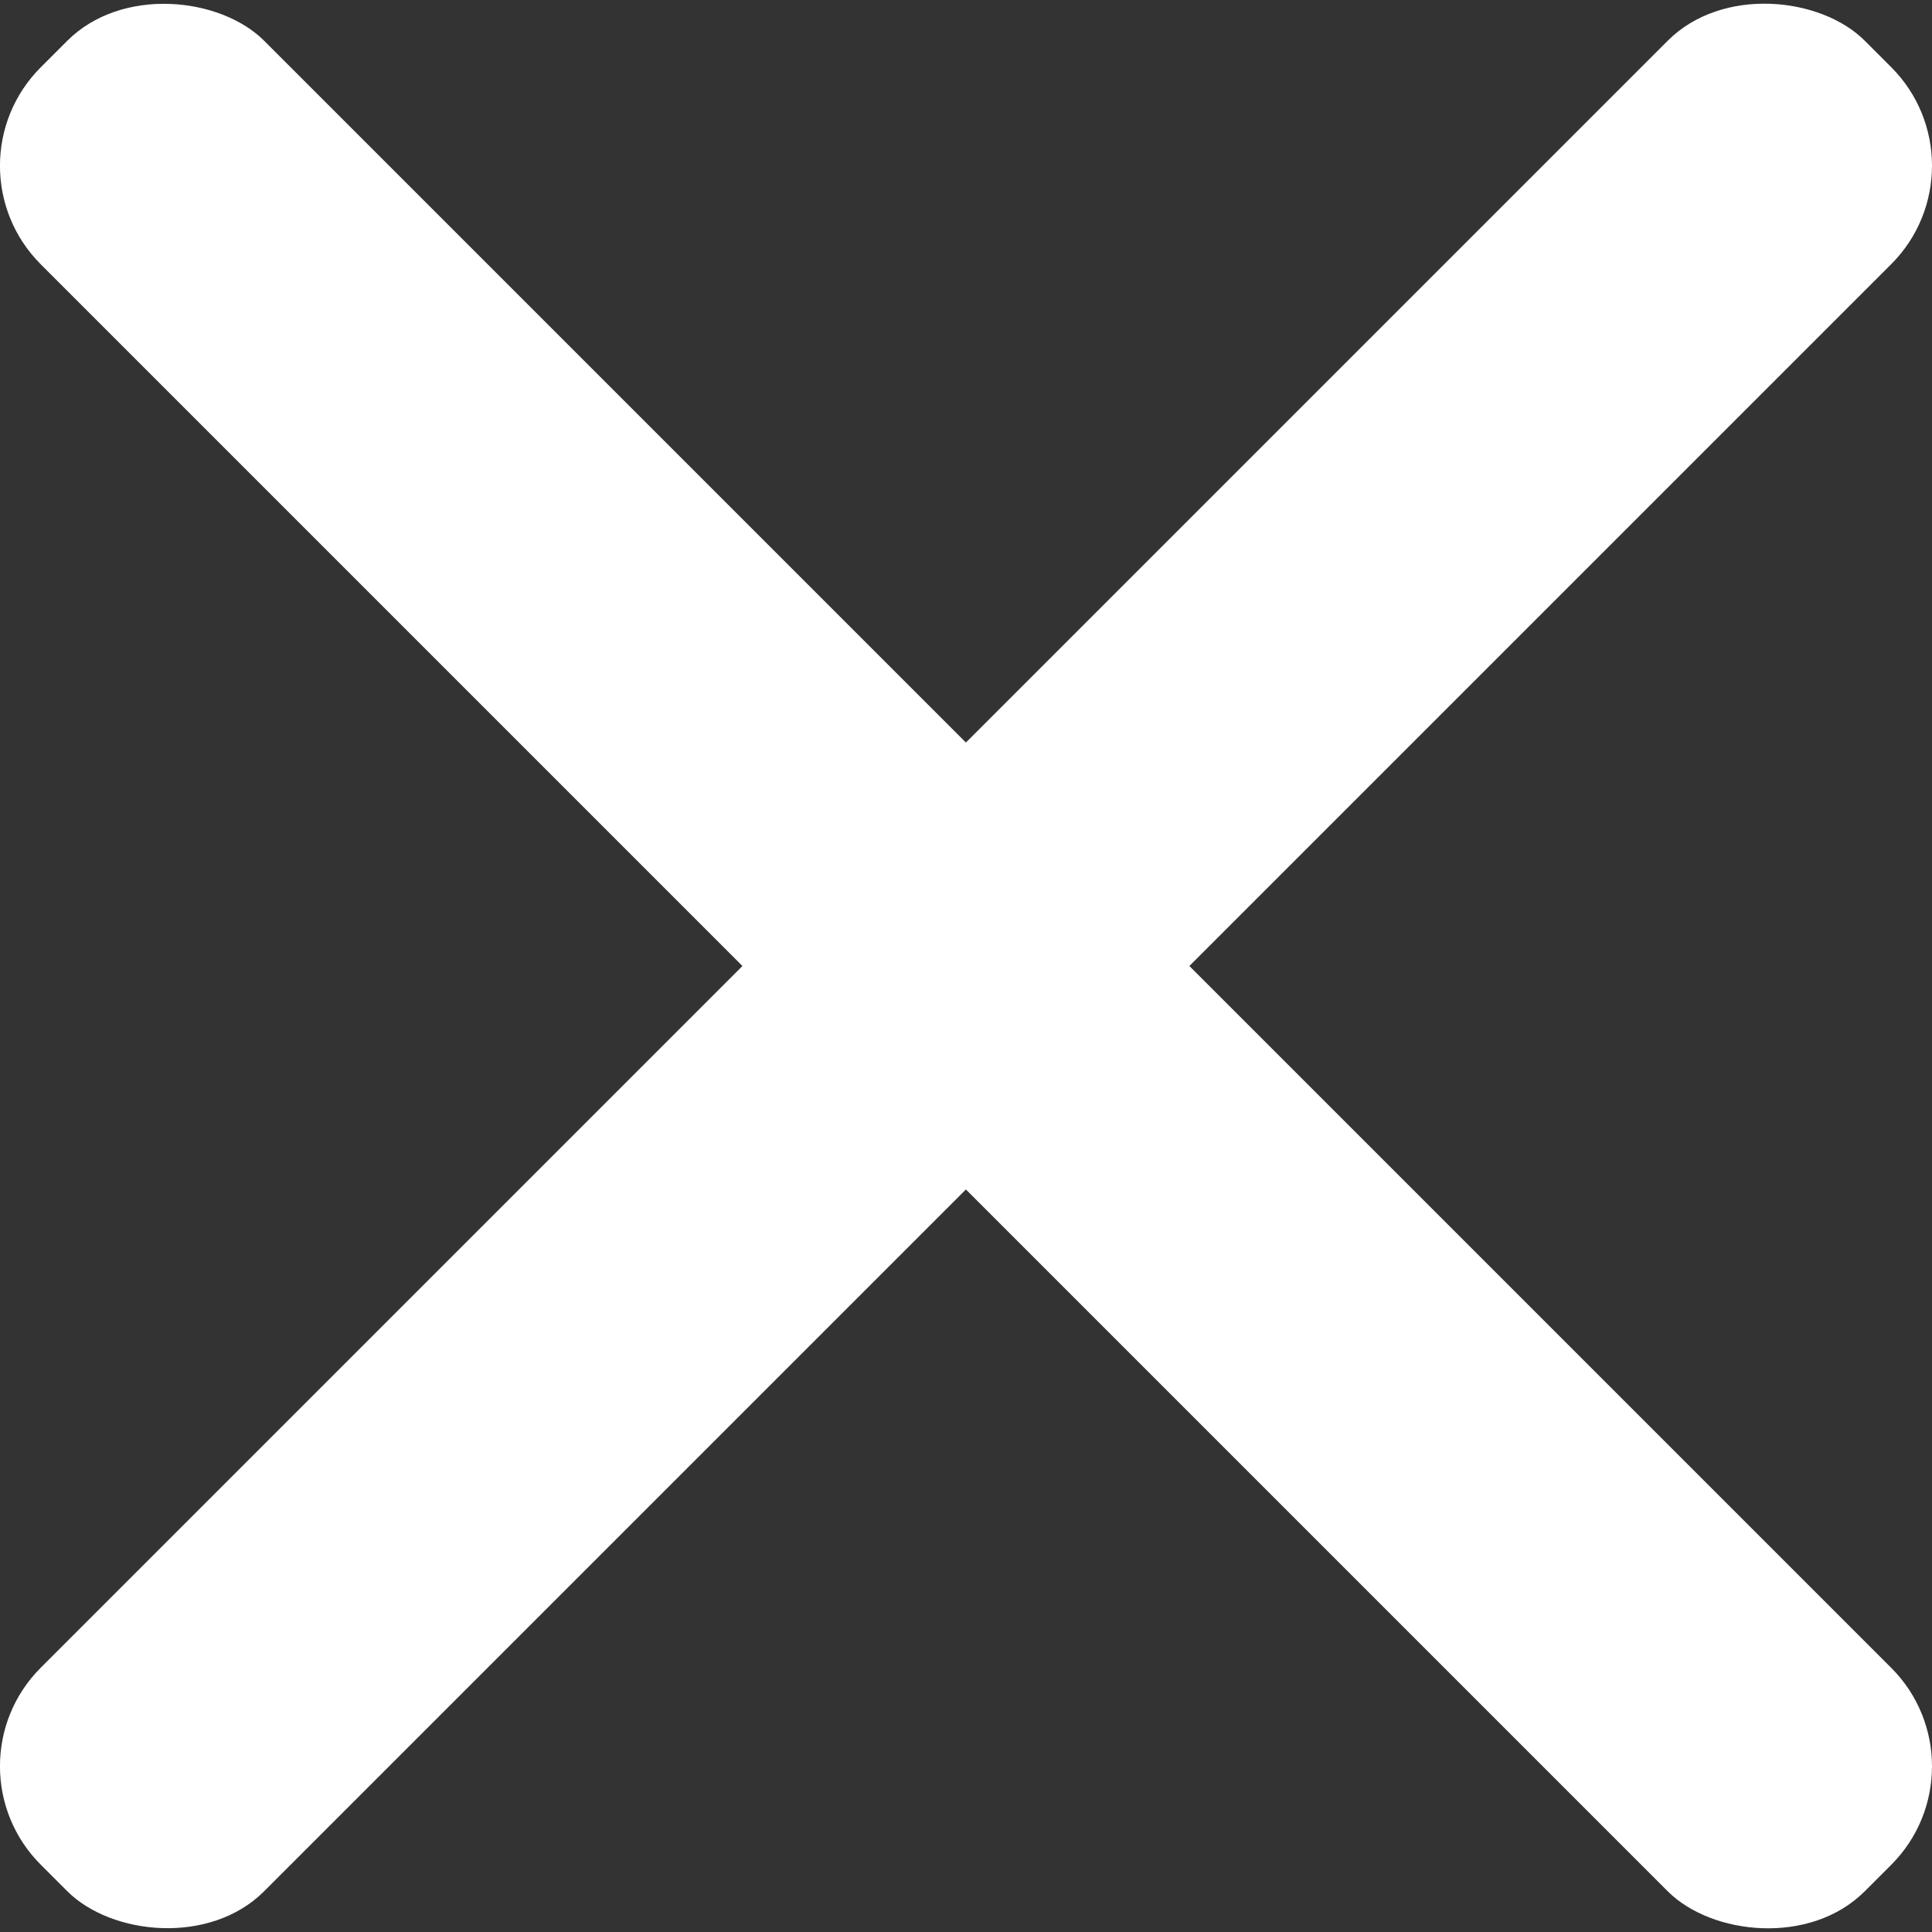 <svg xmlns="http://www.w3.org/2000/svg" viewBox="0 0 110.1 110.1"><rect x="0" y="0" width="110.1" height="110.1" fill="#333333" stroke="none"/><defs><style>.cls-1{fill:#fff;}</style></defs><title>Artboard 9</title><g id="Layer_2" data-name="Layer 2"><rect class="cls-1" x="-18.45" y="46.04" width="147" height="18.01" rx="7.94" transform="translate(-22.8 55.05) rotate(-45)"/><rect class="cls-1" x="46.04" y="-18.45" width="18.01" height="147" rx="7.94" transform="translate(-22.8 55.05) rotate(-45)"/></g></svg>
